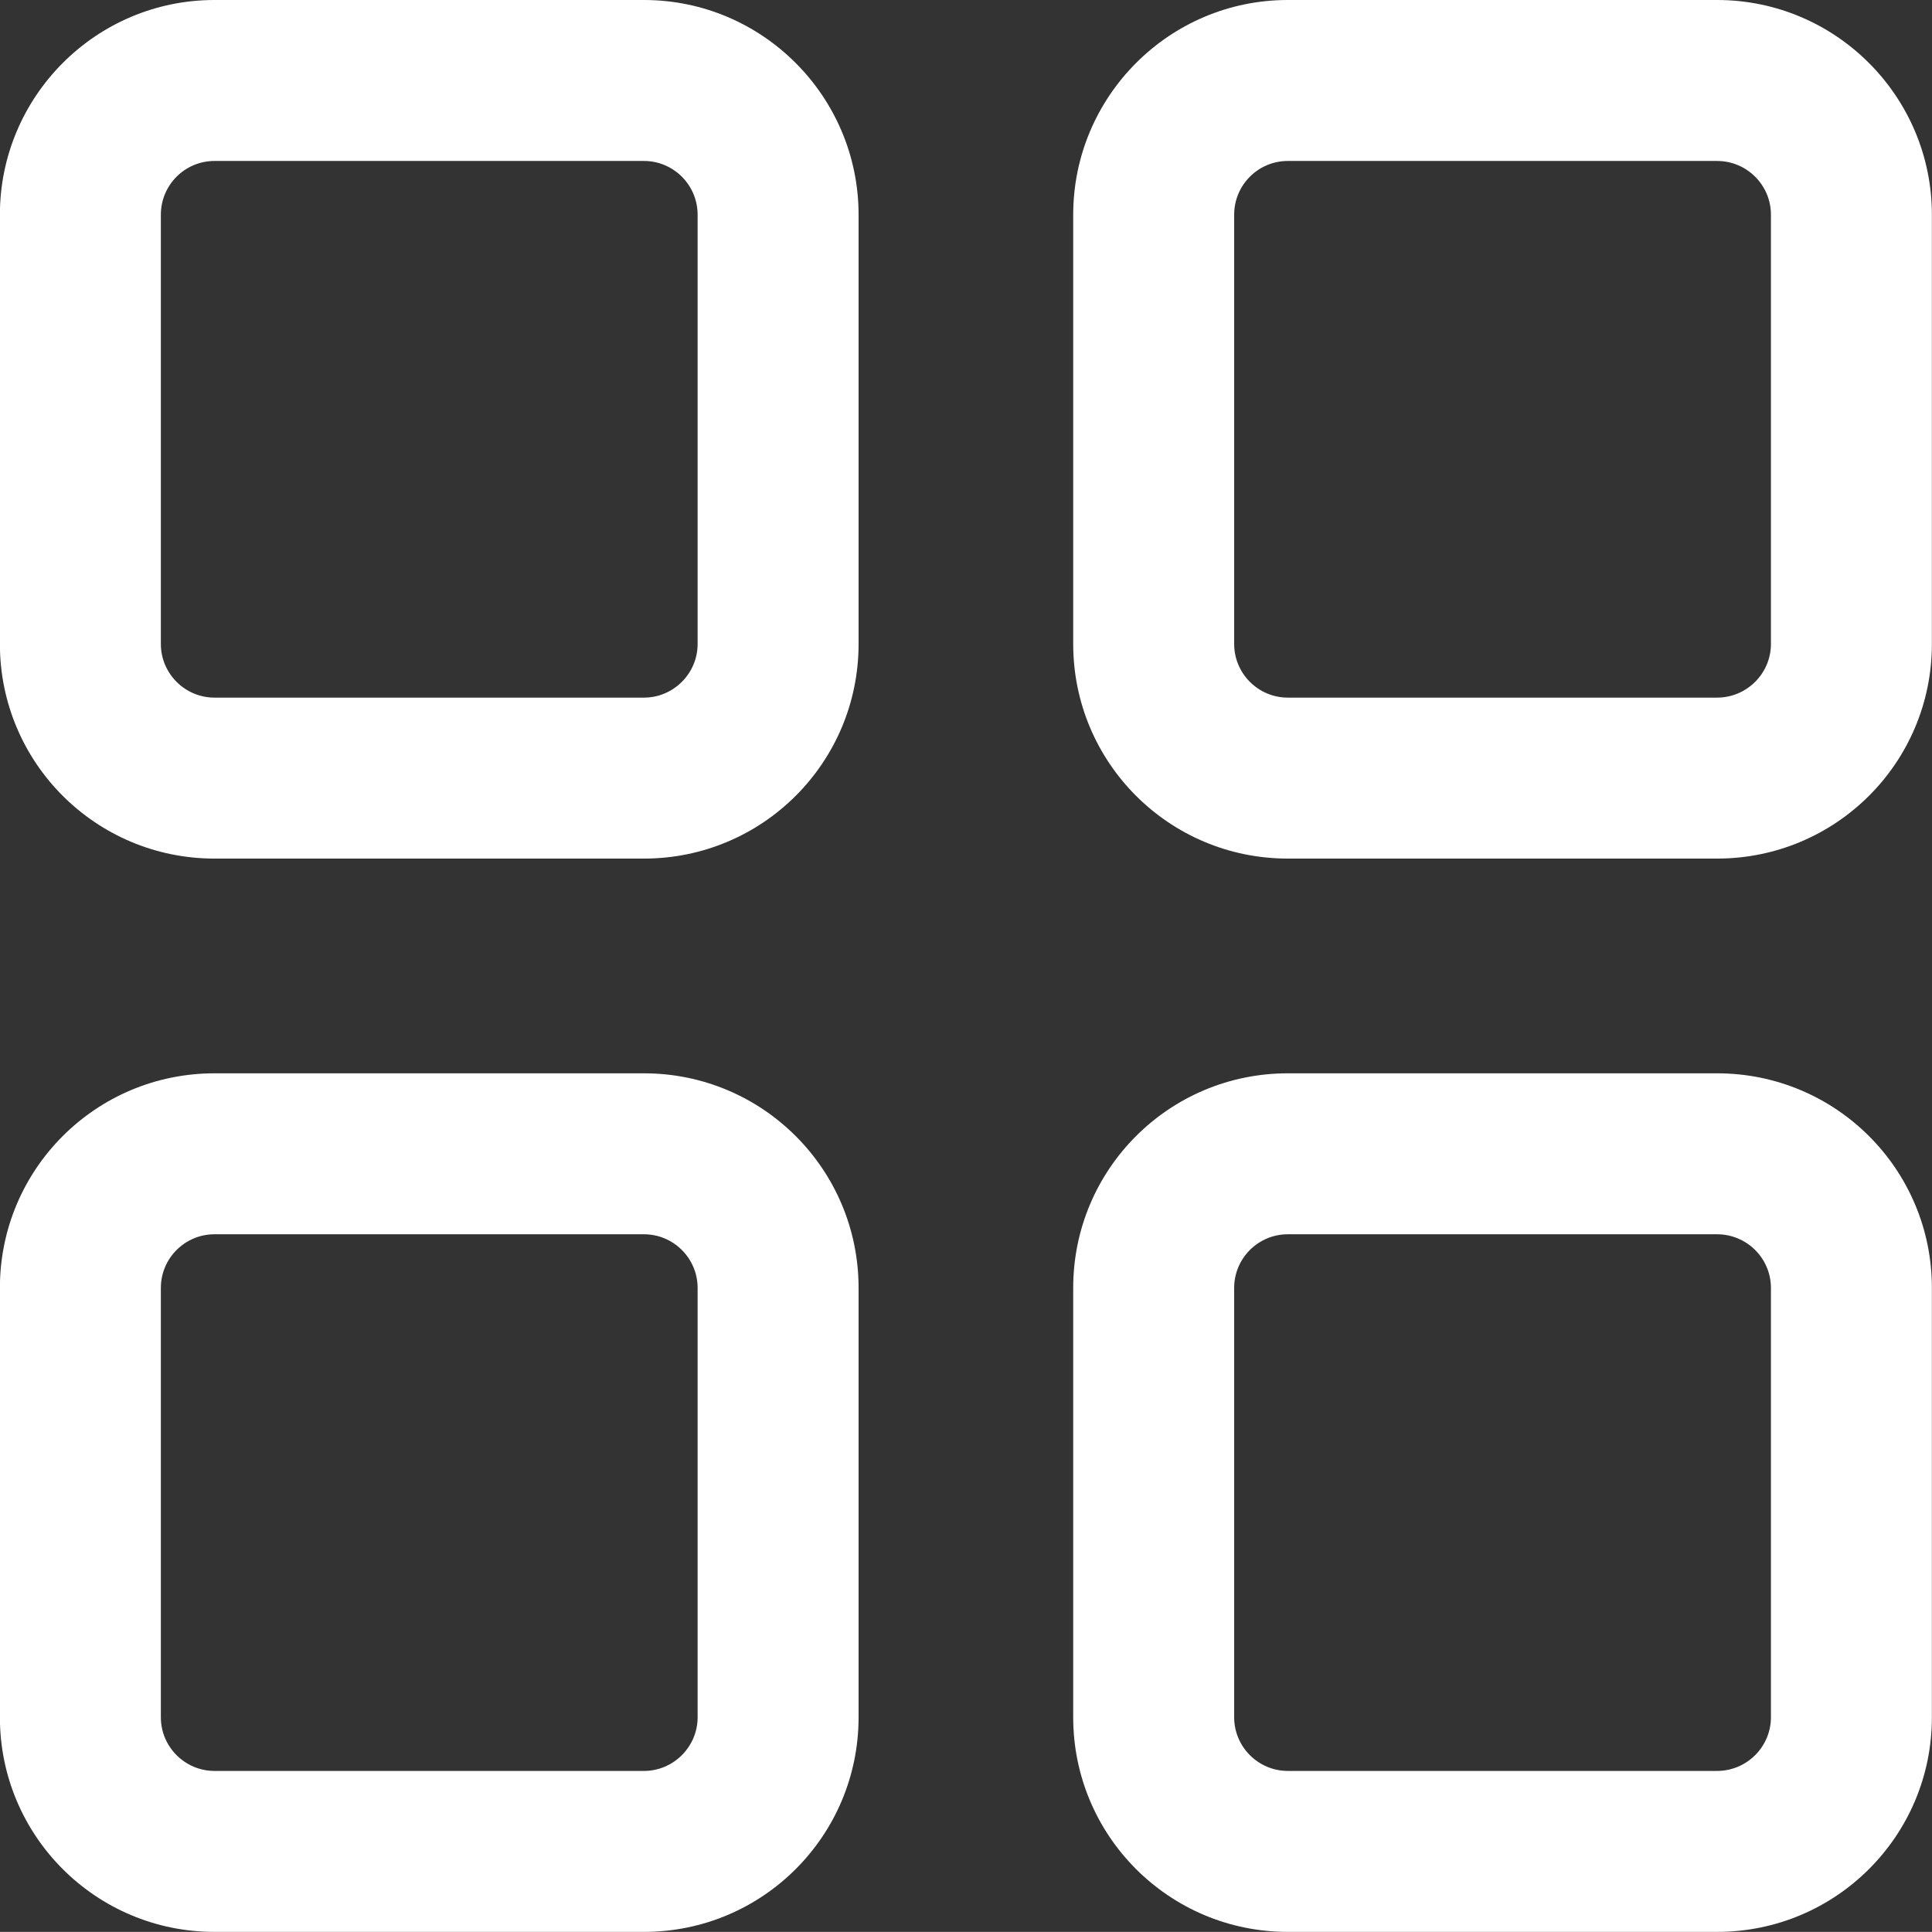 <svg xmlns="http://www.w3.org/2000/svg" width="18.004" height="18.003" viewBox="0 0 18.004 18.003">
  <rect x="0" y="0" width="18.004" height="18.003" fill="#333333" stroke="none"/>
  <g id="unselecteddashboard" transform="translate(-65.998 -93.998)">
    <g id="Group_3" data-name="Group 3" transform="translate(4.157 -0.843)">
      <g id="Union_1" data-name="Union 1" transform="translate(-21520 -10544)" fill="none">
        <path d="M21593.842,10656.844a2,2,0,0,1-2-2v-4a2,2,0,0,1,2-2h4a2,2,0,0,1,2,2v4a2,2,0,0,1-2,2Zm-10,0a2,2,0,0,1-2-2v-4a2,2,0,0,1,2-2h4a2,2,0,0,1,2,2v4a2,2,0,0,1-2,2Zm10-10a2,2,0,0,1-2-2v-4a2,2,0,0,1,2-2h4a2,2,0,0,1,2,2v4a2,2,0,0,1-2,2Zm-10,0a2,2,0,0,1-2-2v-4a2,2,0,0,1,2-2h4a2,2,0,0,1,2,2v4a2,2,0,0,1-2,2Z" stroke="none"/>
        <path d="M 21597.842 10655.344 C 21598.119 10655.344 21598.344 10655.119 21598.344 10654.844 L 21598.344 10650.843 C 21598.344 10650.567 21598.119 10650.343 21597.842 10650.343 L 21593.842 10650.343 C 21593.566 10650.343 21593.342 10650.567 21593.342 10650.843 L 21593.342 10654.844 C 21593.342 10655.119 21593.566 10655.344 21593.842 10655.344 L 21597.842 10655.344 M 21587.842 10655.344 C 21588.117 10655.344 21588.342 10655.119 21588.342 10654.844 L 21588.342 10650.843 C 21588.342 10650.567 21588.117 10650.343 21587.842 10650.343 L 21583.84 10650.343 C 21583.564 10650.343 21583.34 10650.567 21583.34 10650.843 L 21583.34 10654.844 C 21583.34 10655.119 21583.564 10655.344 21583.84 10655.344 L 21587.842 10655.344 M 21597.842 10645.342 C 21598.119 10645.342 21598.344 10645.117 21598.344 10644.842 L 21598.344 10640.842 C 21598.344 10640.565 21598.119 10640.341 21597.842 10640.341 L 21593.842 10640.341 C 21593.566 10640.341 21593.342 10640.565 21593.342 10640.842 L 21593.342 10644.842 C 21593.342 10645.117 21593.566 10645.342 21593.842 10645.342 L 21597.842 10645.342 M 21587.842 10645.342 C 21588.117 10645.342 21588.342 10645.117 21588.342 10644.842 L 21588.342 10640.842 C 21588.342 10640.565 21588.117 10640.341 21587.842 10640.341 L 21583.84 10640.341 C 21583.564 10640.341 21583.34 10640.565 21583.34 10640.842 L 21583.34 10644.842 C 21583.34 10645.117 21583.564 10645.342 21583.84 10645.342 L 21587.842 10645.342 M 21597.842 10656.844 L 21593.842 10656.844 C 21592.736 10656.844 21591.842 10655.949 21591.842 10654.844 L 21591.842 10650.843 C 21591.842 10649.737 21592.736 10648.843 21593.842 10648.843 L 21597.842 10648.843 C 21598.949 10648.843 21599.844 10649.737 21599.844 10650.843 L 21599.844 10654.844 C 21599.844 10655.949 21598.949 10656.844 21597.842 10656.844 Z M 21587.842 10656.844 L 21583.84 10656.844 C 21582.734 10656.844 21581.84 10655.949 21581.84 10654.844 L 21581.84 10650.843 C 21581.84 10649.737 21582.734 10648.843 21583.84 10648.843 L 21587.842 10648.843 C 21588.947 10648.843 21589.842 10649.737 21589.842 10650.843 L 21589.842 10654.844 C 21589.842 10655.949 21588.947 10656.844 21587.842 10656.844 Z M 21597.842 10646.842 L 21593.842 10646.842 C 21592.736 10646.842 21591.842 10645.948 21591.842 10644.842 L 21591.842 10640.842 C 21591.842 10639.741 21592.736 10638.841 21593.842 10638.841 L 21597.842 10638.841 C 21598.949 10638.841 21599.844 10639.741 21599.844 10640.842 L 21599.844 10644.842 C 21599.844 10645.948 21598.949 10646.842 21597.842 10646.842 Z M 21587.842 10646.842 L 21583.84 10646.842 C 21582.734 10646.842 21581.84 10645.948 21581.84 10644.842 L 21581.84 10640.842 C 21581.84 10639.741 21582.734 10638.841 21583.84 10638.841 L 21587.842 10638.841 C 21588.947 10638.841 21589.842 10639.741 21589.842 10640.842 L 21589.842 10644.842 C 21589.842 10645.948 21588.947 10646.842 21587.842 10646.842 Z" stroke="none" fill="#fff"/>
      </g>
    </g>
  </g>
</svg>
